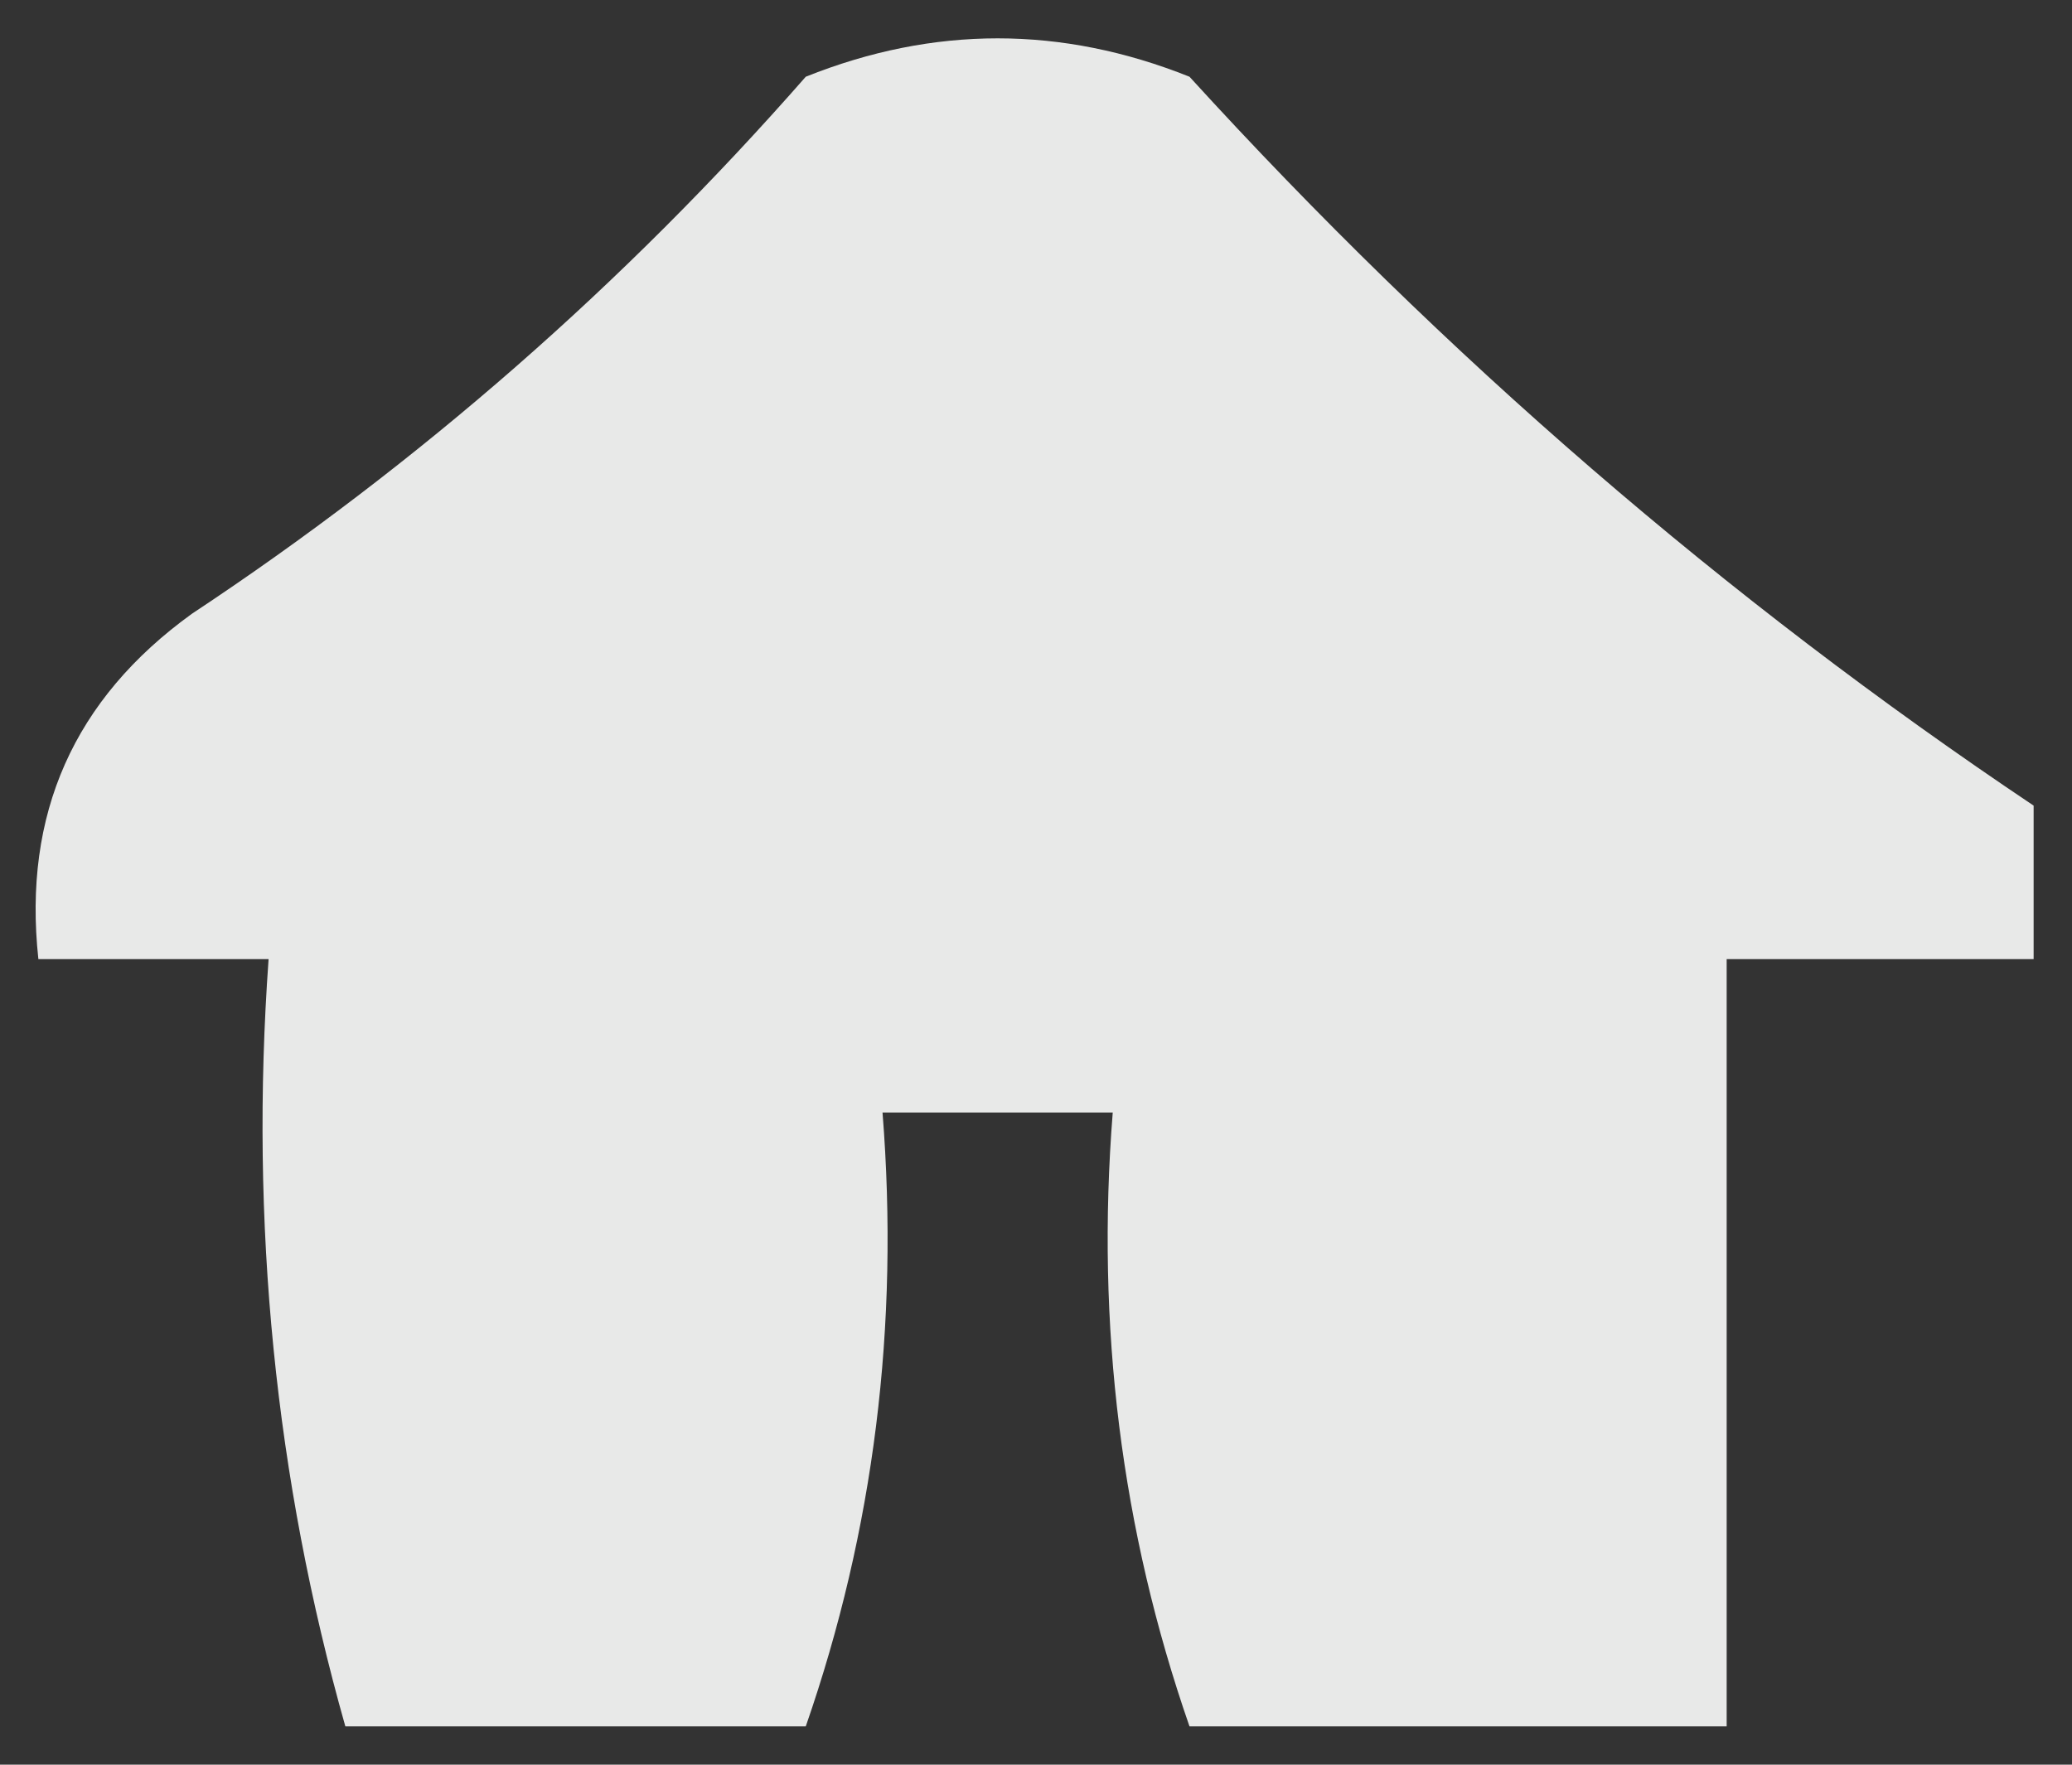 <?xml version="1.0" encoding="UTF-8"?>
<!DOCTYPE svg PUBLIC "-//W3C//DTD SVG 1.1//EN" "http://www.w3.org/Graphics/SVG/1.1/DTD/svg11.dtd">
<svg xmlns="http://www.w3.org/2000/svg" version="1.1" width="27px" height="23px" style="shape-rendering:geometricPrecision; text-rendering:geometricPrecision; image-rendering:optimizeQuality; fill-rule:evenodd; clip-rule:evenodd" xmlns:xlink="http://www.w3.org/1999/xlink">
<rect width="100%" height="100%" fill="#333333" stroke="none"/>
<g><path style="opacity:0.891" fill="#fefffe" d="M 26.5,10.5 C 26.5,11.167 26.5,11.833 26.5,12.5C 25.167,12.5 23.833,12.5 22.5,12.5C 22.5,15.833 22.5,19.167 22.5,22.5C 20.167,22.5 17.833,22.5 15.5,22.5C 14.612,19.945 14.279,17.279 14.5,14.5C 13.5,14.5 12.5,14.5 11.5,14.5C 11.721,17.279 11.388,19.945 10.5,22.5C 8.5,22.5 6.5,22.5 4.5,22.5C 3.586,19.272 3.253,15.939 3.5,12.5C 2.5,12.5 1.5,12.5 0.5,12.5C 0.296,10.61 0.963,9.11 2.5,8C 5.463,6.039 8.129,3.706 10.5,1C 12.167,0.333 13.833,0.333 15.5,1C 18.825,4.647 22.491,7.814 26.5,10.5 Z"/></g>
</svg>

